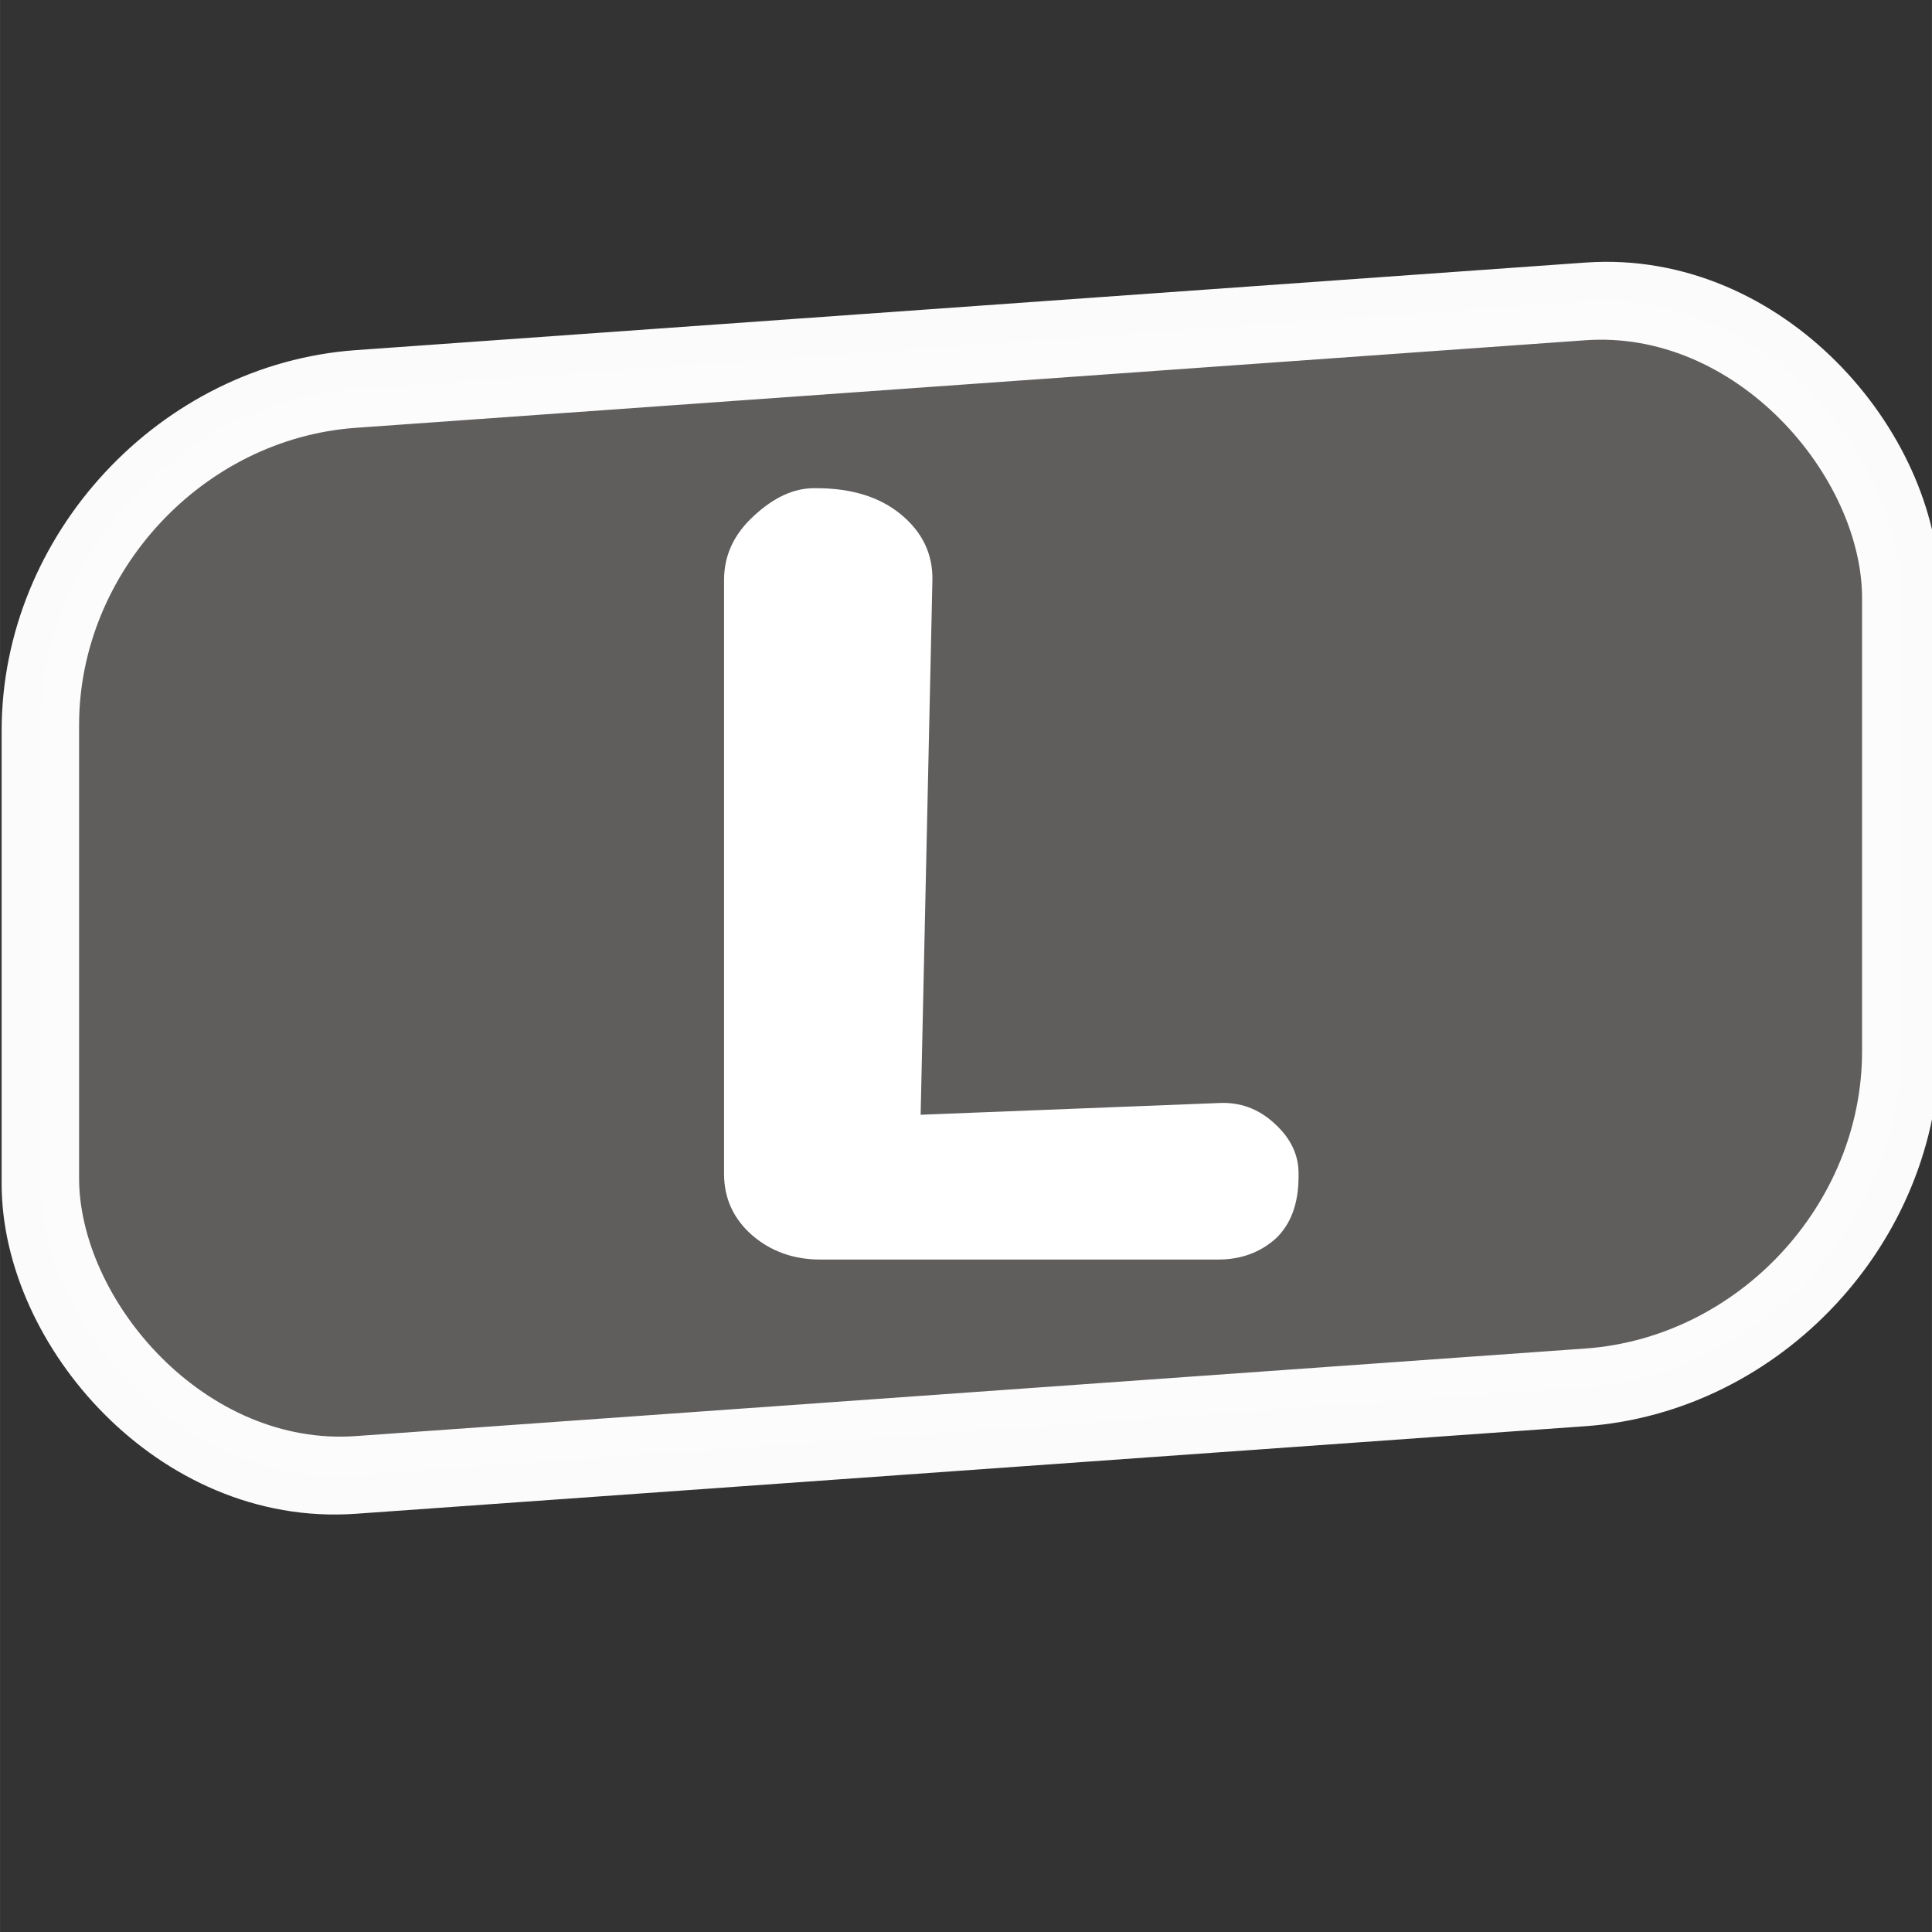 <?xml version="1.0" encoding="UTF-8" standalone="no"?>
<!-- Created with Inkscape (http://www.inkscape.org/) -->

<svg
   xmlns:dc="http://purl.org/dc/elements/1.1/"
   xmlns:cc="http://creativecommons.org/ns#"
   xmlns:rdf="http://www.w3.org/1999/02/22-rdf-syntax-ns#"
   xmlns:svg="http://www.w3.org/2000/svg"
   xmlns="http://www.w3.org/2000/svg"
   xmlns:sodipodi="http://sodipodi.sourceforge.net/DTD/sodipodi-0.dtd"
   xmlns:inkscape="http://www.inkscape.org/namespaces/inkscape"
   width="150"
   height="150"
   viewBox="0 0 39.687 39.688"
   version="1.1"
   id="svg8"
   sodipodi:docname="l.svg"
   inkscape:version="0.92.5 (2060ec1f9f, 2020-04-08)">
  <rect x="0" y="0" width="39.687" height="39.688" fill="#333333" stroke="none"/>
  <defs
     id="defs2" />
  <sodipodi:namedview
     id="base"
     pagecolor="#ffffff"
     bordercolor="#666666"
     borderopacity="1.0"
     inkscape:pageopacity="0.0"
     inkscape:pageshadow="2"
     inkscape:zoom="2.996875"
     inkscape:cx="161.22374"
     inkscape:cy="76.828609"
     inkscape:document-units="mm"
     inkscape:current-layer="layer1"
     showgrid="false"
     units="px"
     inkscape:pagecheckerboard="true"
     inkscape:window-width="1366"
     inkscape:window-height="743"
     inkscape:window-x="0"
     inkscape:window-y="0"
     inkscape:window-maximized="1"
     showguides="true"
     inkscape:guide-bbox="true">
    <sodipodi:guide
       position="20.836,34.52"
       orientation="0,1"
       id="guide1147"
       inkscape:locked="false" />
    <sodipodi:guide
       position="17.834,8.475"
       orientation="0,1"
       id="guide1149"
       inkscape:locked="false" />
  </sodipodi:namedview>
  <g
     inkscape:label="Layer 1"
     inkscape:groupmode="layer"
     id="layer1"
     transform="translate(0,-257.312)">
    <ellipse
       style="opacity:0.98;fill:#837f7c;fill-opacity:0.581;stroke:#ffffff;stroke-width:1.3;stroke-linecap:round;stroke-linejoin:round;stroke-miterlimit:4;stroke-dasharray:none;stroke-opacity:1"
       id="path10"
       cx="68.201"
       cy="268.793"
       rx="19.227"
       ry="19.139" />
    <rect
       style="opacity:0.98;fill:#837d7d;fill-opacity:0.58;stroke:#ffffff;stroke-width:1.596;stroke-linecap:round;stroke-linejoin:round;stroke-miterlimit:4;stroke-dasharray:none;stroke-opacity:1"
       id="rect932"
       width="38.333"
       height="22.308"
       x="0.831"
       y="265.823"
       ry="6.5"
       transform="matrix(0.997,-0.071,0,1,0,0)" />
    <g
       aria-label="L"
       transform="matrix(0.728,0,0,0.648,44.806,245.002)"
       style="font-style:normal;font-weight:normal;font-size:40px;line-height:125%;font-family:sans-serif;letter-spacing:0px;word-spacing:0px;fill:#000000;fill-opacity:1;stroke:none;stroke-width:1px;stroke-linecap:butt;stroke-linejoin:miter;stroke-opacity:1"
       id="flowRoot817-0">
      <path
         d="m -38.518,34.473 q 1.504,0 2.402,0.84 0.898,0.84 0.879,2.07 l -0.332,16.953 8.398,-0.371 q 0.918,-0.059 1.602,0.664 0.684,0.703 0.664,1.621 v 0.039 q 0,1.289 -0.645,1.973 -0.664,0.664 -1.621,0.664 h -11.23 q -1.133,0 -1.934,-0.781 -0.781,-0.781 -0.781,-1.934 V 37.383 q 0,-1.172 0.84,-2.031 0.84,-0.879 1.699,-0.879 z"
         style="font-style:normal;font-variant:normal;font-weight:normal;font-stretch:normal;font-family:Dyuthi;-inkscape-font-specification:Dyuthi;fill:#ffffff"
         id="path1266" />
    </g>
    <rect
       style="opacity:0.98;fill:#837d7d;fill-opacity:0.58;stroke:#ffffff;stroke-width:1.596;stroke-linecap:round;stroke-linejoin:round;stroke-miterlimit:4;stroke-dasharray:none;stroke-opacity:1"
       id="rect932-0"
       width="38.333"
       height="22.308"
       x="-86.256"
       y="259.469"
       ry="6.5"
       transform="matrix(-0.997,-0.071,0,1,0,0)" />
    <flowRoot
       xml:space="preserve"
       id="flowRoot817-0-4"
       style="font-style:normal;font-weight:normal;font-size:40px;line-height:125%;font-family:sans-serif;letter-spacing:0px;word-spacing:0px;fill:#000000;fill-opacity:1;stroke:none;stroke-width:1px;stroke-linecap:butt;stroke-linejoin:miter;stroke-opacity:1"
       transform="matrix(0.728,0,0,0.648,91.834,244.845)"><flowRegion
         id="flowRegion819-5-6"><rect
           id="rect821-6-2"
           width="178.954"
           height="78.104"
           x="-44.046"
           y="23.535" /></flowRegion><flowPara
         id="flowPara823-6-6"
         style="font-style:normal;font-variant:normal;font-weight:normal;font-stretch:normal;font-family:Dyuthi;-inkscape-font-specification:Dyuthi;fill:#ffffff">R</flowPara></flowRoot>  </g>
</svg>
